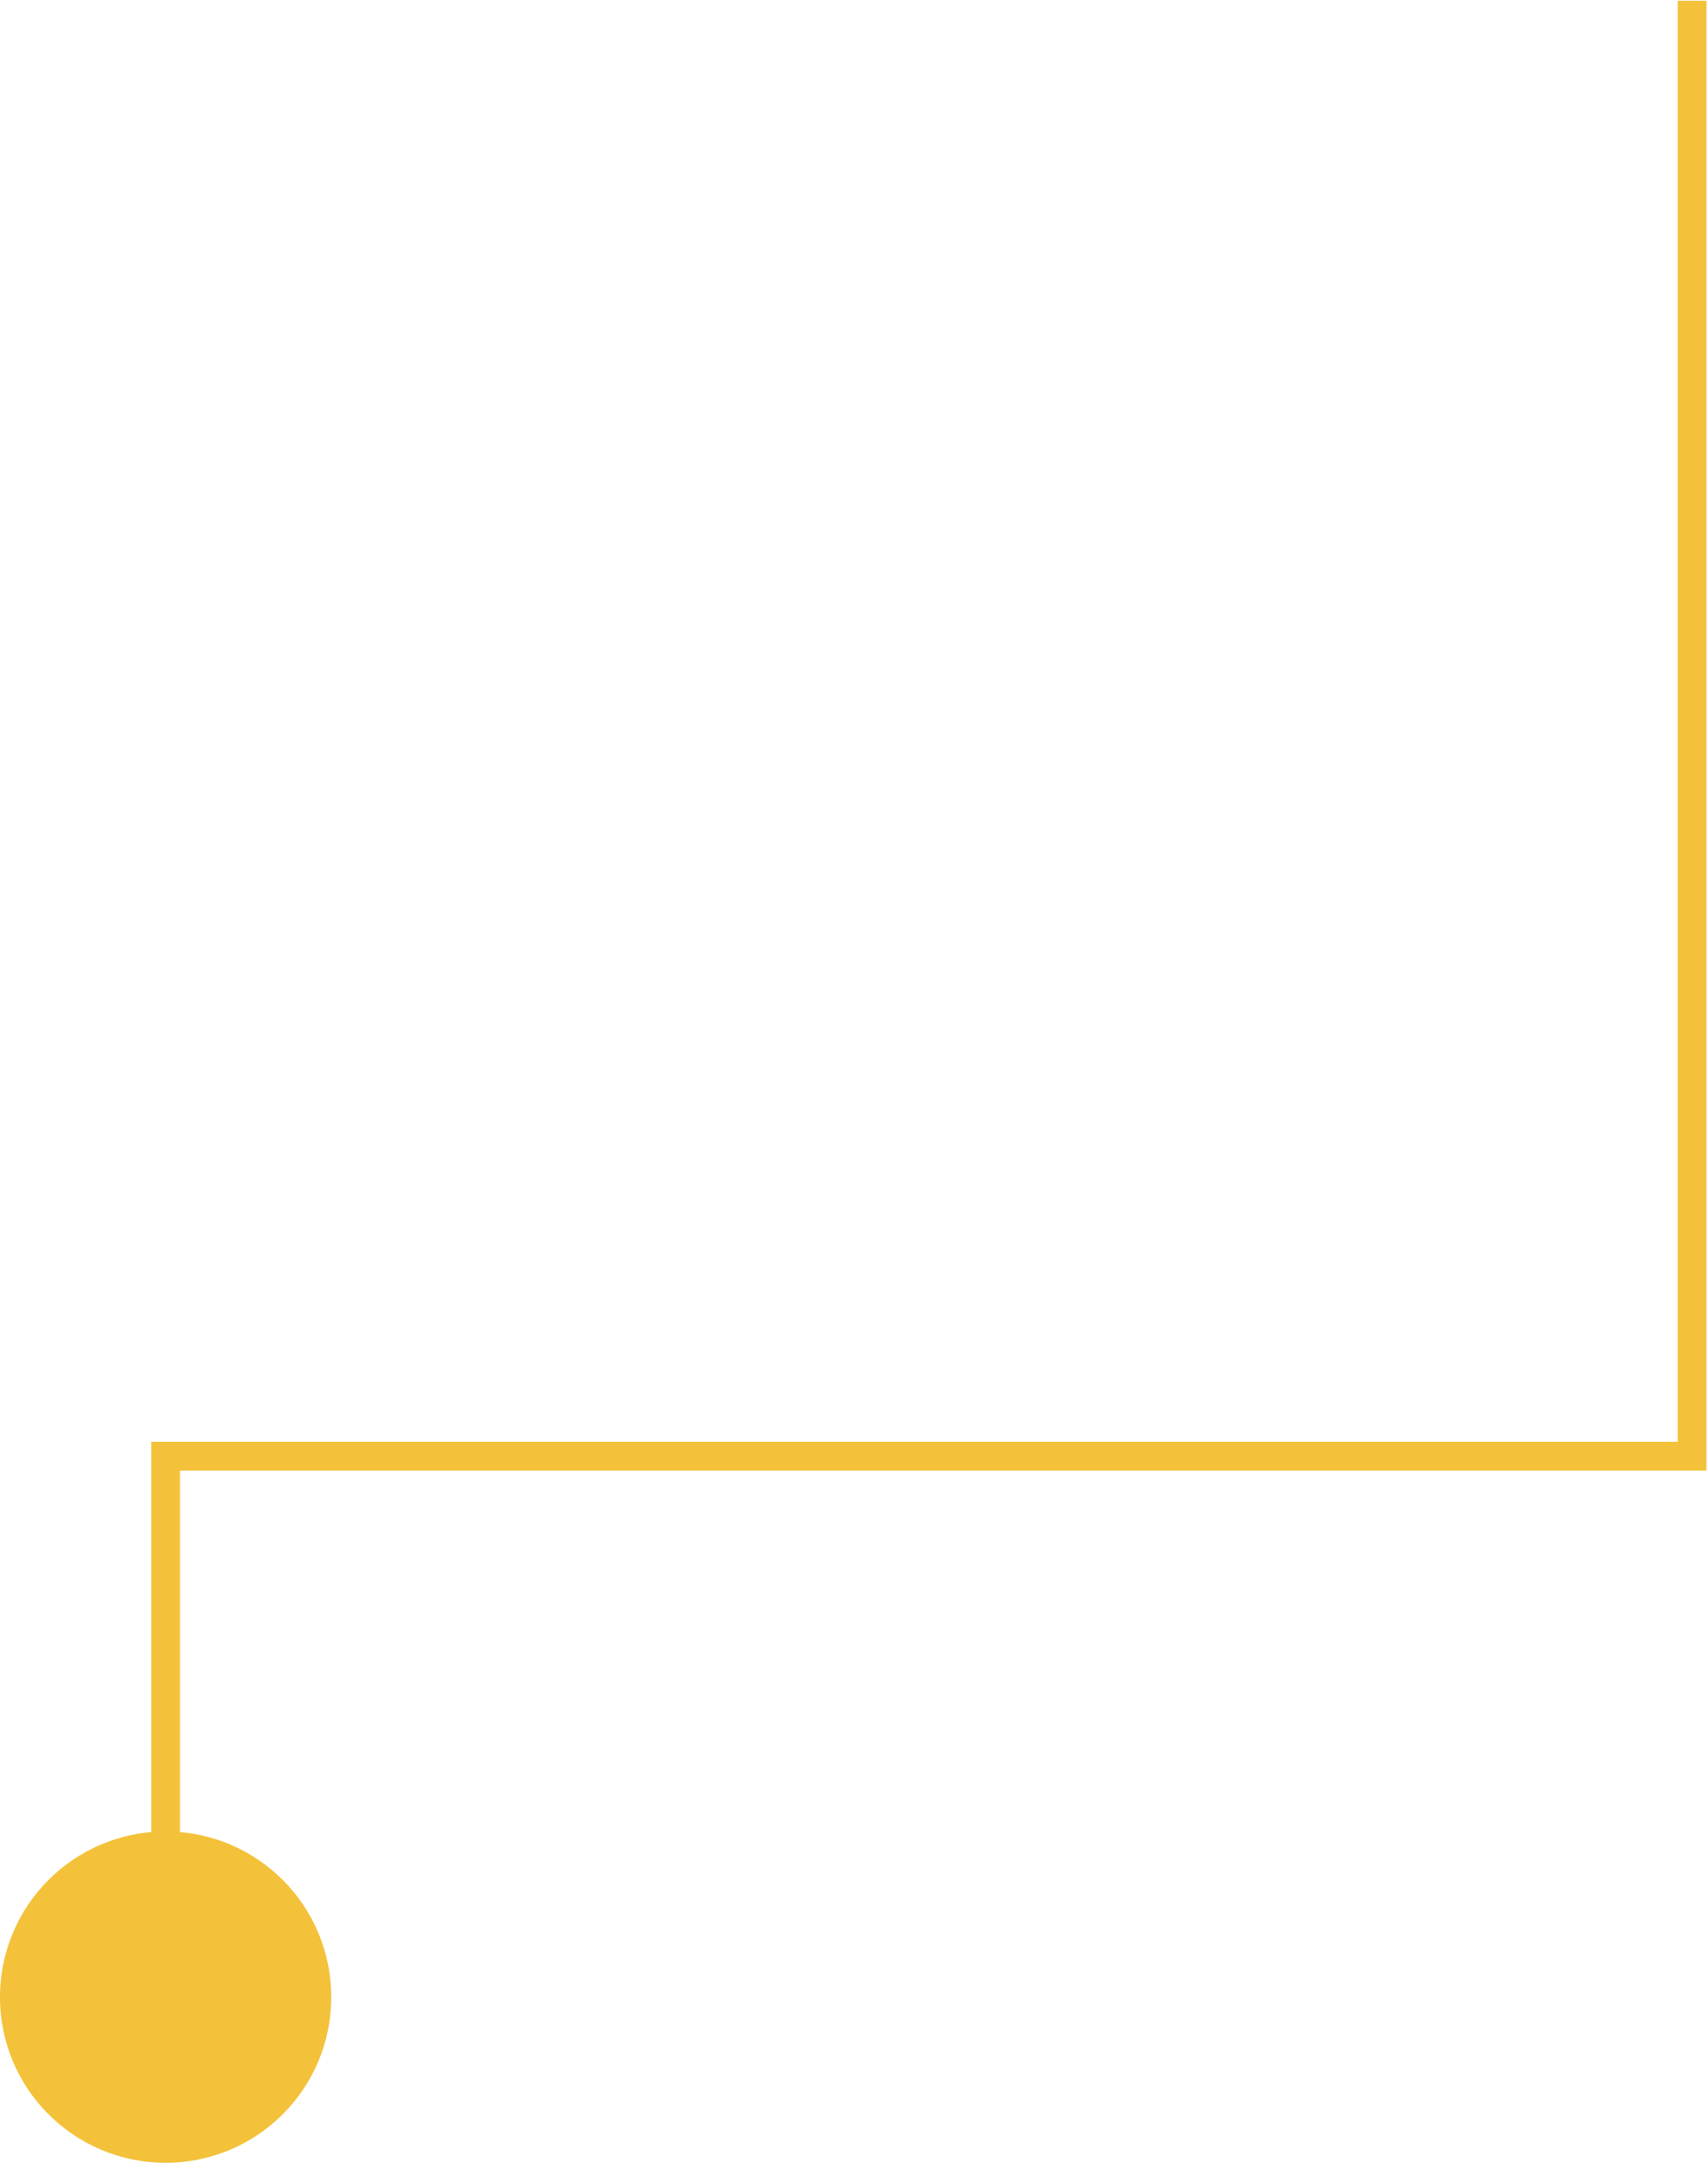 <svg version="1.2" baseProfile="tiny-ps" xmlns="http://www.w3.org/2000/svg" viewBox="0 0 89 113" width="89" height="113">
	<title>Group 2730</title>
	<style>
		tspan { white-space:pre }
		.s0 { fill: none;stroke: #f3c23a;stroke-width: 1.5 } 
		.s1 { fill: #f3c23a } 
	</style>
	<g id="Group 2730">
		<path id="Path 9597" class="s0" d="m88.17 0.04v75.82h-79.54v28.18" />
		<path id="Ellipse 156" class="s1" d="m8.63 112.67c-4.77 0-8.63-3.86-8.63-8.63c0-4.77 3.86-8.63 8.63-8.63c4.77 0 8.63 3.86 8.63 8.63c0 4.77-3.86 8.63-8.63 8.63z" />
	</g>
</svg>